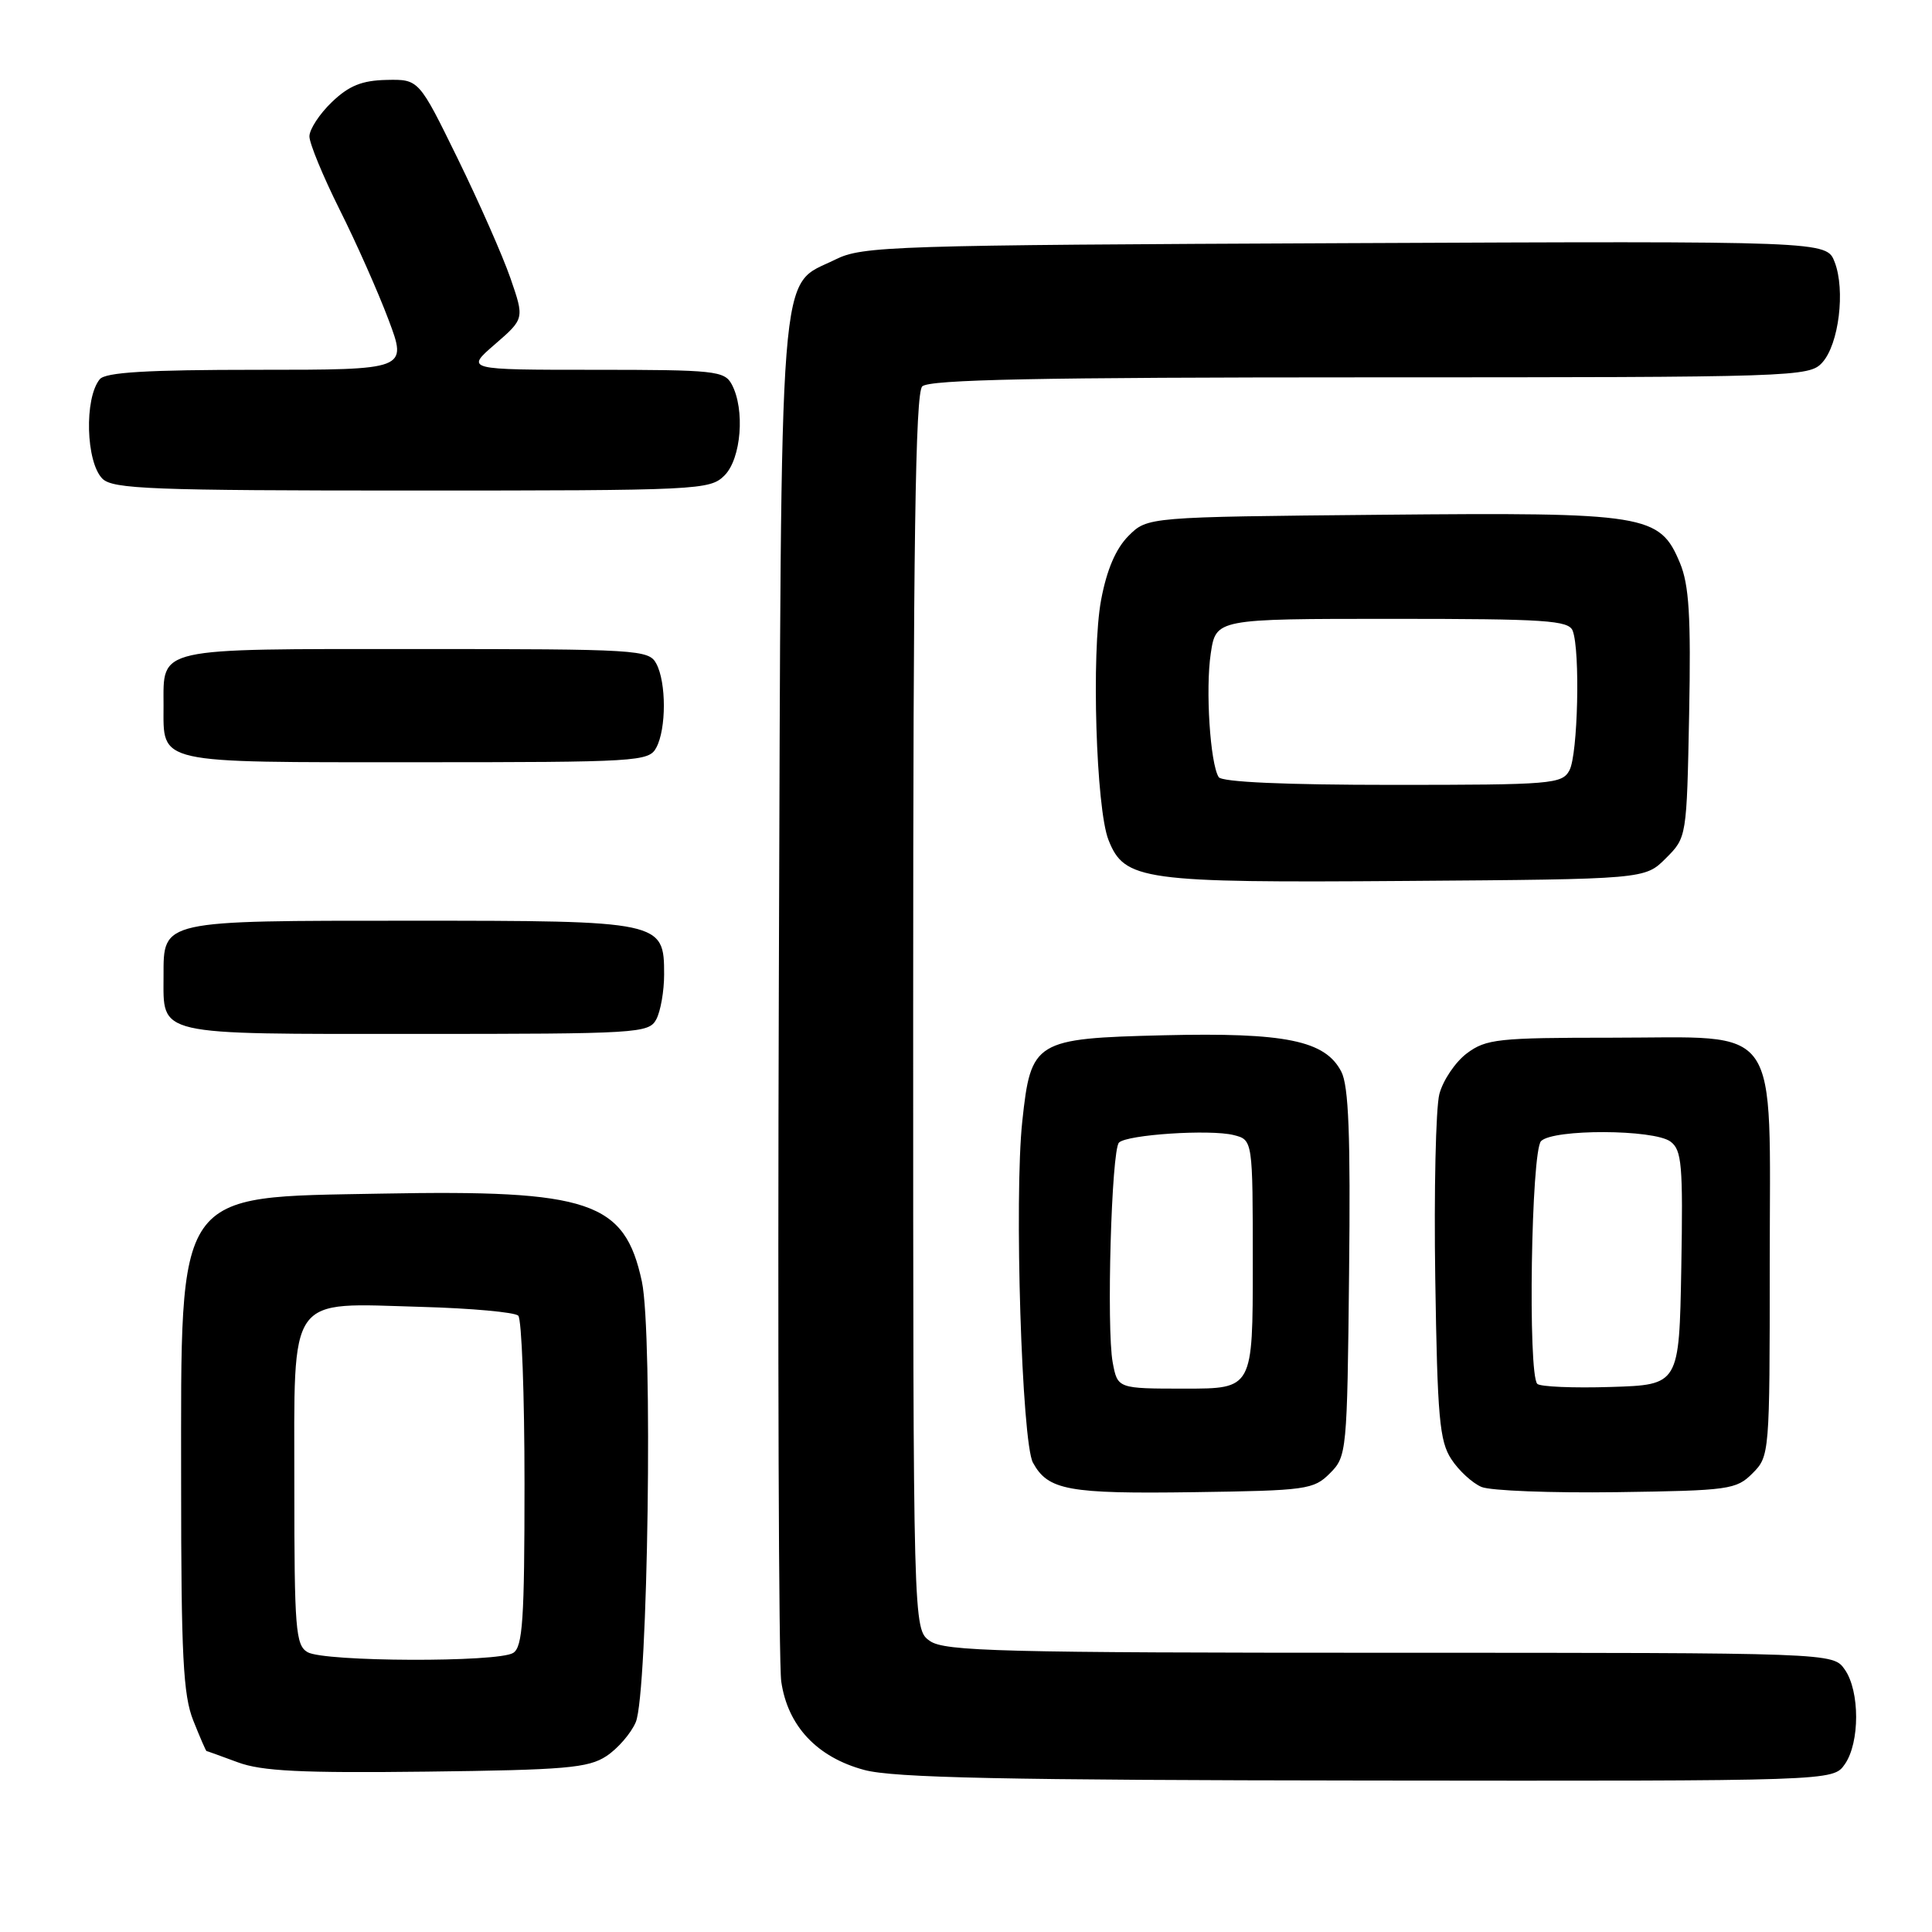 <?xml version="1.0" encoding="UTF-8" standalone="no"?>
<!DOCTYPE svg PUBLIC "-//W3C//DTD SVG 1.1//EN" "http://www.w3.org/Graphics/SVG/1.1/DTD/svg11.dtd" >
<svg xmlns="http://www.w3.org/2000/svg" xmlns:xlink="http://www.w3.org/1999/xlink" version="1.1" viewBox="0 0 256 256">
 <g >
 <path fill="currentColor"
d=" M 244.44 233.78 C 246.45 230.92 246.45 224.08 244.44 221.22 C 242.89 219.00 242.89 219.00 184.17 219.00 C 132.64 219.00 125.17 218.81 123.22 217.44 C 121.00 215.89 121.00 215.89 121.00 134.14 C 121.00 71.90 121.29 52.11 122.20 51.20 C 123.11 50.29 137.65 50.00 181.55 50.00 C 238.02 50.00 239.74 49.94 241.46 48.04 C 243.66 45.62 244.54 38.44 243.10 34.72 C 242.03 31.94 242.03 31.94 178.26 32.22 C 118.12 32.48 114.28 32.61 110.71 34.38 C 103.06 38.19 103.54 32.04 103.20 130.50 C 103.04 178.90 103.18 220.44 103.52 222.81 C 104.37 228.70 108.26 232.85 114.53 234.53 C 118.40 235.57 133.12 235.88 181.19 235.93 C 242.89 236.00 242.89 236.00 244.44 233.78 Z  M 80.34 232.70 C 81.85 231.71 83.61 229.68 84.24 228.20 C 85.87 224.38 86.53 176.69 85.05 169.80 C 82.77 159.19 78.18 157.64 50.59 158.16 C 22.98 158.68 24.00 157.20 24.00 196.45 C 24.00 219.40 24.27 224.63 25.61 227.98 C 26.49 230.19 27.28 232.01 27.36 232.02 C 27.44 232.02 29.30 232.70 31.50 233.51 C 34.66 234.69 39.92 234.95 56.55 234.75 C 74.87 234.53 77.95 234.27 80.34 232.70 Z  M 176.22 195.22 C 178.45 193.00 178.51 192.42 178.76 168.72 C 178.96 150.48 178.71 143.88 177.73 142.00 C 175.60 137.87 170.33 136.79 154.15 137.18 C 137.11 137.60 136.60 137.91 135.46 148.56 C 134.37 158.67 135.39 191.09 136.87 193.81 C 138.87 197.47 141.53 197.96 158.22 197.72 C 173.10 197.51 174.07 197.38 176.22 195.22 Z  M 232.22 195.22 C 234.47 192.97 234.50 192.64 234.50 167.50 C 234.50 134.90 236.31 137.50 213.55 137.50 C 198.51 137.50 196.92 137.67 194.37 139.57 C 192.84 140.72 191.20 143.15 190.72 144.98 C 190.25 146.82 190.00 157.83 190.18 169.46 C 190.46 187.82 190.74 190.96 192.31 193.35 C 193.30 194.87 195.10 196.52 196.31 197.03 C 197.51 197.53 205.58 197.84 214.22 197.72 C 229.11 197.51 230.07 197.38 232.22 195.22 Z  M 86.96 135.07 C 87.53 134.00 88.00 131.33 88.00 129.12 C 88.00 122.06 87.70 122.00 54.47 122.00 C 21.23 122.00 21.67 121.90 21.67 129.31 C 21.67 137.32 20.29 137.00 55.09 137.00 C 84.56 137.00 85.98 136.91 86.96 135.07 Z  M 220.73 113.73 C 223.50 110.96 223.50 110.96 223.82 94.60 C 224.07 81.64 223.81 77.49 222.60 74.59 C 219.91 68.15 218.20 67.88 182.96 68.21 C 152.04 68.50 152.04 68.50 149.53 71.01 C 147.85 72.70 146.65 75.49 145.90 79.51 C 144.60 86.46 145.23 107.14 146.88 111.30 C 149.00 116.66 151.36 116.99 186.23 116.73 C 217.96 116.50 217.96 116.50 220.73 113.73 Z  M 86.96 99.07 C 88.30 96.58 88.30 90.42 86.96 87.93 C 85.98 86.09 84.56 86.00 55.09 86.00 C 20.38 86.00 21.67 85.71 21.67 93.50 C 21.67 101.29 20.38 101.00 55.09 101.00 C 84.56 101.00 85.98 100.91 86.96 99.07 Z  M 96.00 63.00 C 98.22 60.78 98.74 54.25 96.96 50.93 C 96.00 49.14 94.71 49.00 78.80 49.00 C 61.67 49.00 61.67 49.00 65.58 45.62 C 69.49 42.23 69.49 42.23 67.64 36.87 C 66.62 33.92 63.47 26.78 60.64 21.00 C 55.50 10.50 55.50 10.50 51.22 10.59 C 47.96 10.66 46.24 11.35 43.97 13.53 C 42.34 15.09 41.00 17.14 41.00 18.07 C 41.00 19.00 42.80 23.36 44.99 27.75 C 47.19 32.13 50.11 38.71 51.48 42.36 C 53.98 49.00 53.98 49.00 34.11 49.00 C 19.43 49.00 13.98 49.33 13.22 50.25 C 11.15 52.77 11.38 61.23 13.57 63.43 C 14.95 64.80 20.06 65.00 54.57 65.00 C 92.67 65.00 94.07 64.93 96.00 63.00 Z  M 40.75 218.92 C 39.17 218.00 39.00 215.85 39.00 196.97 C 39.00 171.17 37.94 172.66 55.87 173.17 C 62.45 173.35 68.21 173.88 68.67 174.33 C 69.13 174.79 69.50 184.82 69.50 196.62 C 69.50 214.60 69.26 218.23 68.00 219.02 C 65.99 220.29 42.96 220.21 40.75 218.92 Z  M 147.44 180.54 C 146.60 176.04 147.27 152.40 148.27 151.40 C 149.33 150.34 160.34 149.62 163.46 150.40 C 166.00 151.04 166.00 151.04 166.00 167.52 C 166.00 184.00 166.00 184.00 157.05 184.00 C 148.09 184.00 148.09 184.00 147.44 180.54 Z  M 203.70 183.37 C 202.43 182.09 202.89 152.51 204.20 151.20 C 205.82 149.58 219.11 149.63 221.34 151.26 C 222.85 152.37 223.02 154.31 222.78 168.01 C 222.50 183.50 222.50 183.50 213.45 183.78 C 208.47 183.94 204.09 183.75 203.70 183.37 Z  M 161.48 102.97 C 160.35 101.15 159.72 91.33 160.43 86.60 C 161.12 82.00 161.12 82.00 184.45 82.00 C 204.81 82.00 207.86 82.20 208.39 83.58 C 209.40 86.20 209.08 99.99 207.96 102.07 C 206.99 103.89 205.65 104.00 184.52 104.00 C 170.29 104.00 161.89 103.63 161.48 102.97 Z "/>
</g>
</svg>